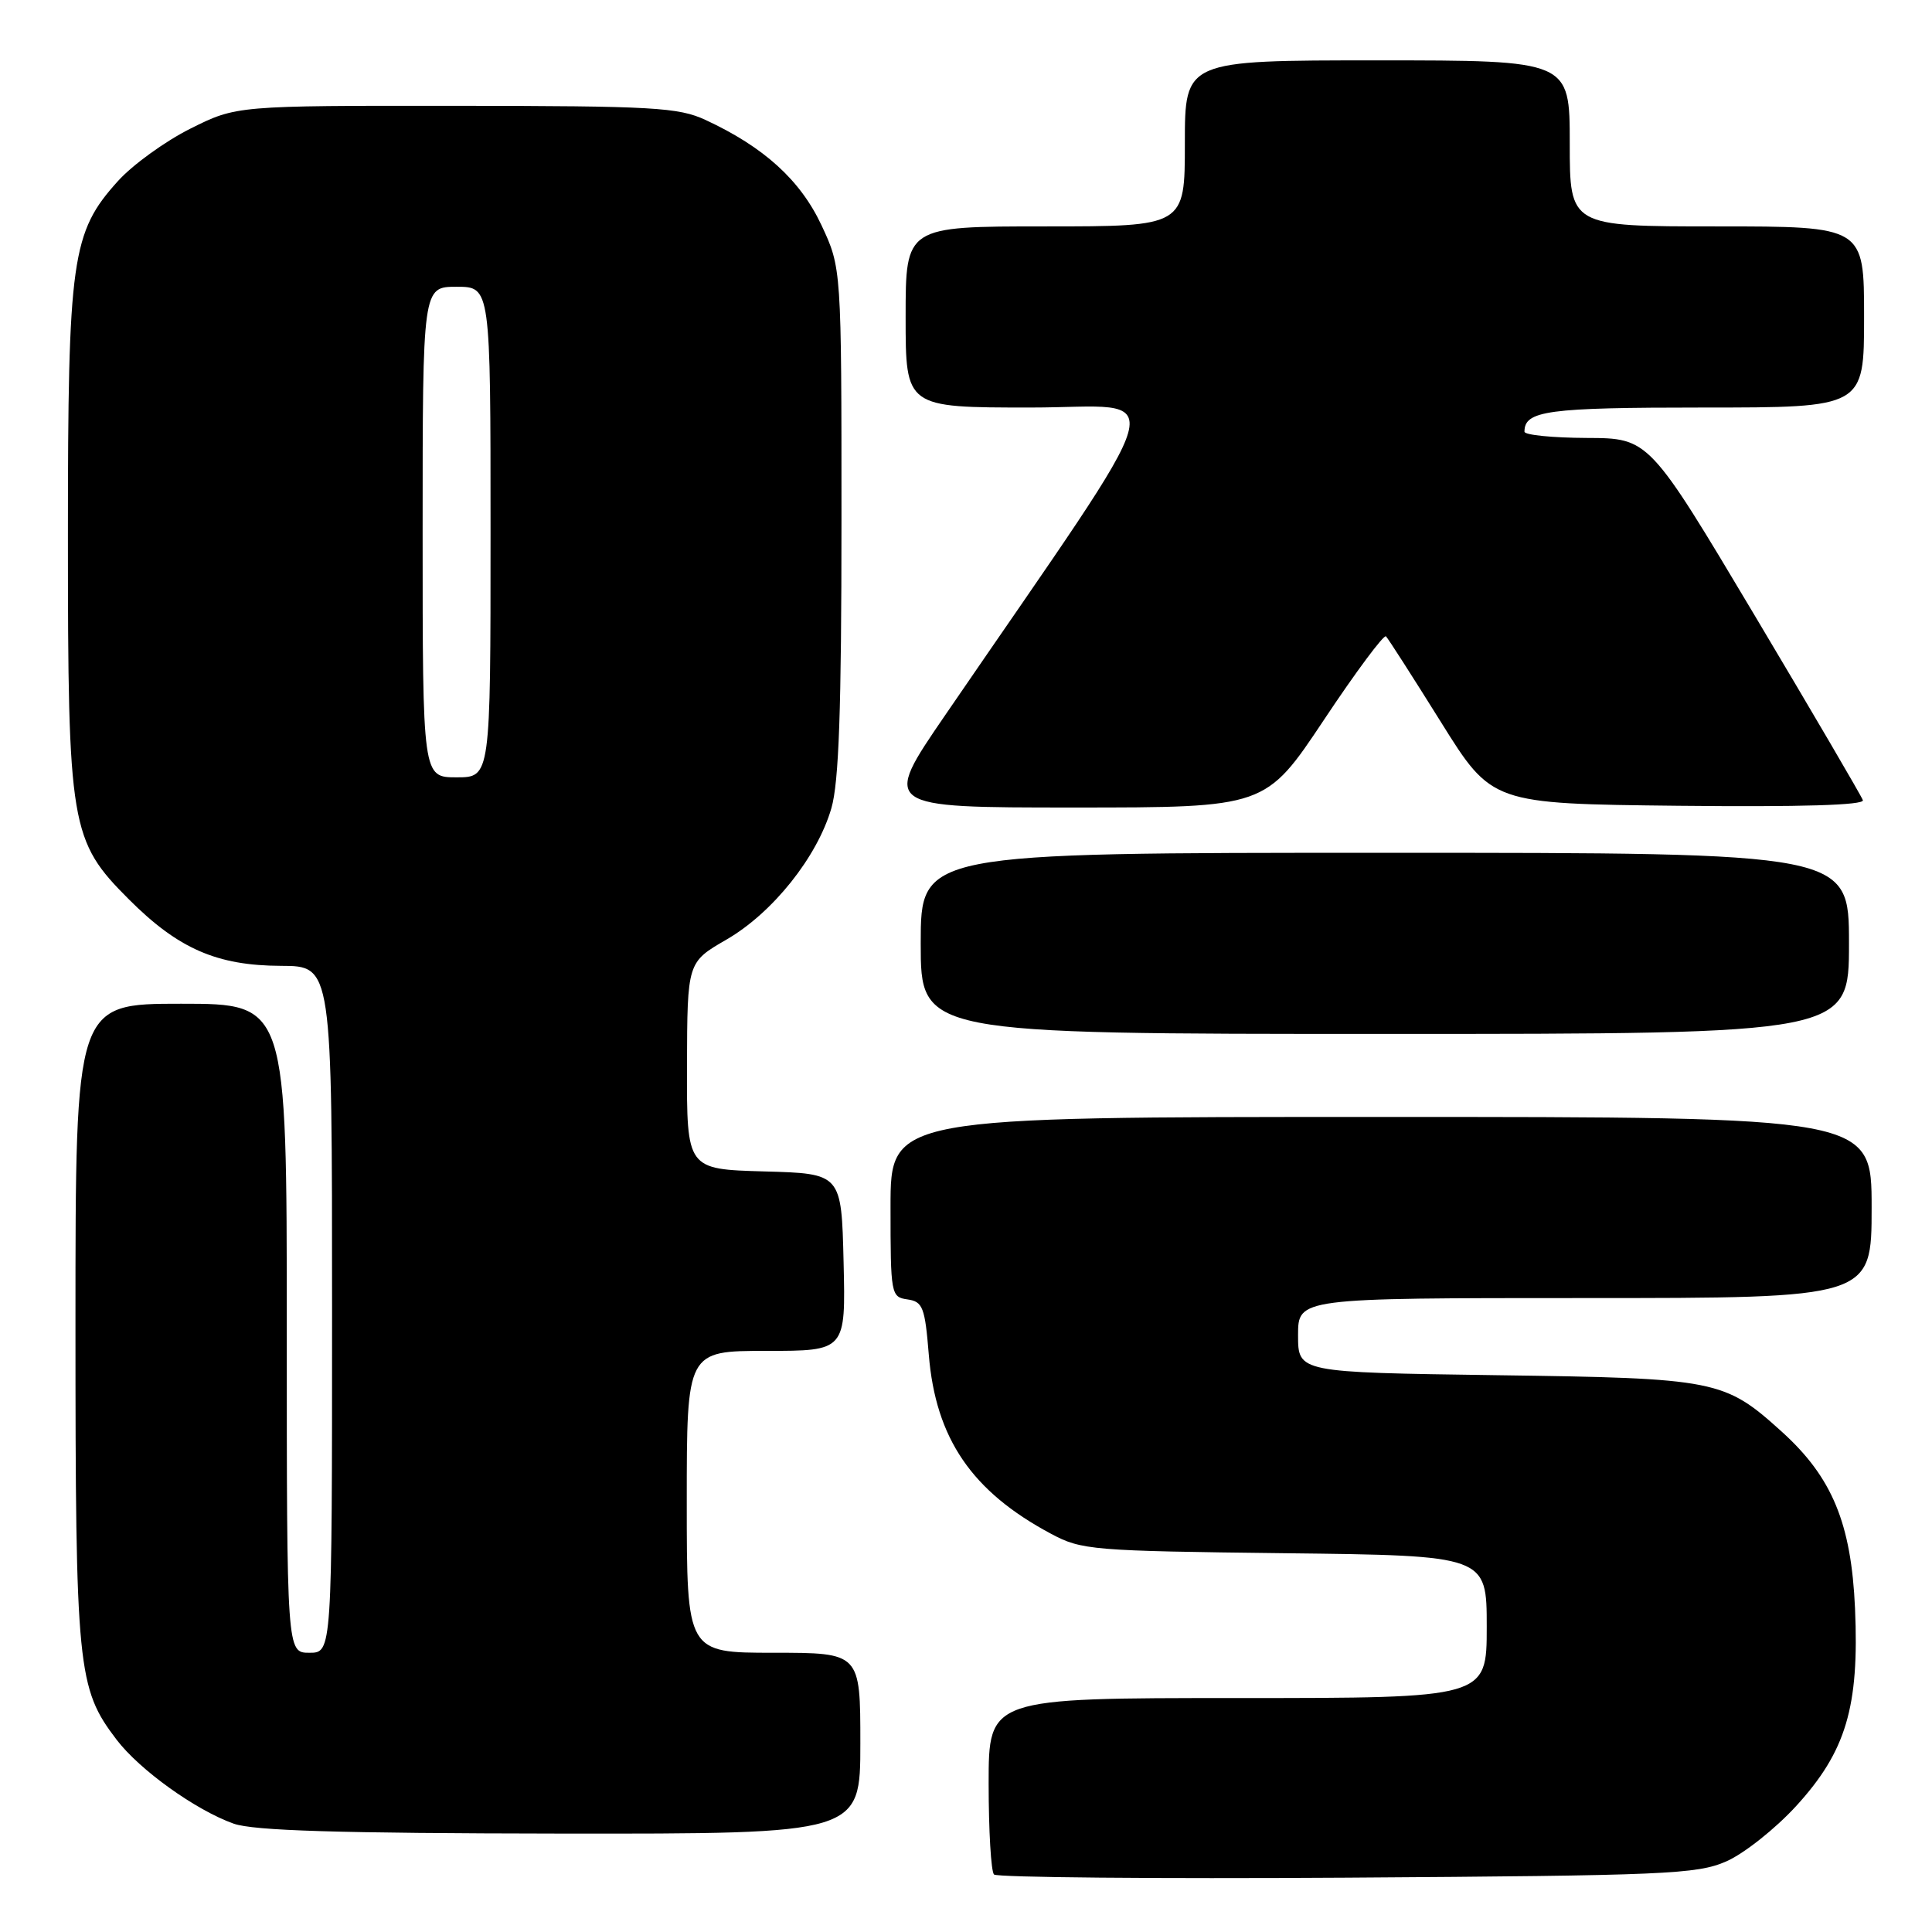 <?xml version="1.0" encoding="UTF-8" standalone="no"?>
<!DOCTYPE svg PUBLIC "-//W3C//DTD SVG 1.1//EN" "http://www.w3.org/Graphics/SVG/1.1/DTD/svg11.dtd" >
<svg xmlns="http://www.w3.org/2000/svg" xmlns:xlink="http://www.w3.org/1999/xlink" version="1.1" viewBox="0 0 256 256">
 <g >
 <path fill="currentColor"
d=" M 228.75 246.64 C 231.08 245.62 235.24 242.32 237.99 239.32 C 244.62 232.07 246.37 226.18 245.80 213.11 C 245.30 201.85 242.77 195.74 236.10 189.71 C 228.48 182.82 227.46 182.62 198.25 182.22 C 172.00 181.85 172.00 181.85 172.00 176.93 C 172.00 172.00 172.00 172.00 210.00 172.00 C 248.00 172.00 248.00 172.00 248.00 160.00 C 248.00 148.00 248.00 148.00 183.00 148.00 C 118.00 148.00 118.00 148.00 118.00 159.93 C 118.00 171.54 118.06 171.87 120.25 172.18 C 122.27 172.47 122.56 173.21 123.07 179.50 C 123.98 190.61 128.76 197.63 139.28 203.24 C 143.31 205.40 144.71 205.51 170.25 205.81 C 197.00 206.12 197.00 206.12 197.00 215.56 C 197.00 225.00 197.00 225.00 164.00 225.00 C 131.00 225.00 131.00 225.00 131.00 236.33 C 131.00 242.57 131.32 247.99 131.71 248.38 C 132.10 248.77 153.14 248.96 178.46 248.80 C 220.75 248.52 224.85 248.35 228.75 246.64 Z  M 114.00 231.00 C 114.00 219.00 114.00 219.00 102.50 219.00 C 91.00 219.00 91.00 219.00 91.00 199.00 C 91.00 179.00 91.00 179.00 101.53 179.00 C 112.06 179.00 112.06 179.00 111.78 167.25 C 111.50 155.50 111.50 155.50 101.25 155.22 C 91.00 154.93 91.00 154.93 91.03 141.22 C 91.07 127.50 91.07 127.50 96.26 124.50 C 102.37 120.97 108.28 113.57 110.16 107.10 C 111.16 103.67 111.50 94.01 111.50 69.00 C 111.50 35.50 111.50 35.50 108.84 29.82 C 106.04 23.86 101.22 19.48 93.50 15.90 C 89.90 14.23 86.62 14.04 60.41 14.02 C 31.32 14.00 31.32 14.00 25.24 17.04 C 21.90 18.71 17.58 21.83 15.64 23.98 C 9.48 30.79 9.00 34.21 9.00 71.00 C 9.00 109.57 9.31 111.40 17.08 119.17 C 23.62 125.72 28.74 127.95 37.25 127.98 C 44.00 128.00 44.00 128.00 44.00 173.50 C 44.00 219.00 44.00 219.00 41.00 219.00 C 38.00 219.00 38.00 219.00 38.00 176.00 C 38.00 133.00 38.00 133.00 24.00 133.00 C 10.00 133.00 10.00 133.00 10.00 175.34 C 10.00 221.19 10.25 223.70 15.45 230.52 C 18.51 234.53 25.91 239.84 30.95 241.64 C 33.58 242.58 44.77 242.92 74.25 242.96 C 114.00 243.00 114.00 243.00 114.00 231.00 Z  M 245.00 125.00 C 245.00 113.00 245.00 113.00 183.50 113.00 C 122.00 113.00 122.00 113.00 122.00 125.00 C 122.00 137.00 122.00 137.00 183.50 137.00 C 245.00 137.00 245.00 137.00 245.00 125.00 Z  M 175.42 95.40 C 179.66 89.02 183.37 84.04 183.65 84.32 C 183.93 84.60 187.20 89.70 190.92 95.66 C 197.68 106.50 197.68 106.50 222.43 106.77 C 238.64 106.94 247.06 106.69 246.84 106.03 C 246.65 105.48 240.20 94.46 232.50 81.54 C 218.50 58.06 218.50 58.06 210.25 58.03 C 205.71 58.01 202.00 57.64 202.00 57.20 C 202.00 54.41 205.01 54.00 225.70 54.00 C 247.00 54.00 247.00 54.00 247.00 42.00 C 247.00 30.00 247.00 30.00 227.50 30.00 C 208.00 30.00 208.00 30.00 208.00 19.00 C 208.00 8.00 208.00 8.00 182.50 8.00 C 157.00 8.00 157.00 8.00 157.00 19.00 C 157.00 30.00 157.00 30.00 138.50 30.00 C 120.00 30.00 120.00 30.00 120.00 42.00 C 120.00 54.00 120.00 54.00 136.57 54.00 C 155.04 54.00 156.32 49.39 125.25 94.75 C 116.85 107.00 116.85 107.00 142.27 107.00 C 167.69 107.00 167.69 107.00 175.42 95.40 Z  M 56.00 70.50 C 56.00 38.00 56.00 38.00 60.50 38.00 C 65.00 38.00 65.00 38.00 65.00 70.50 C 65.00 103.00 65.00 103.00 60.50 103.00 C 56.00 103.00 56.00 103.00 56.00 70.50 Z "/>
</g>
</svg>